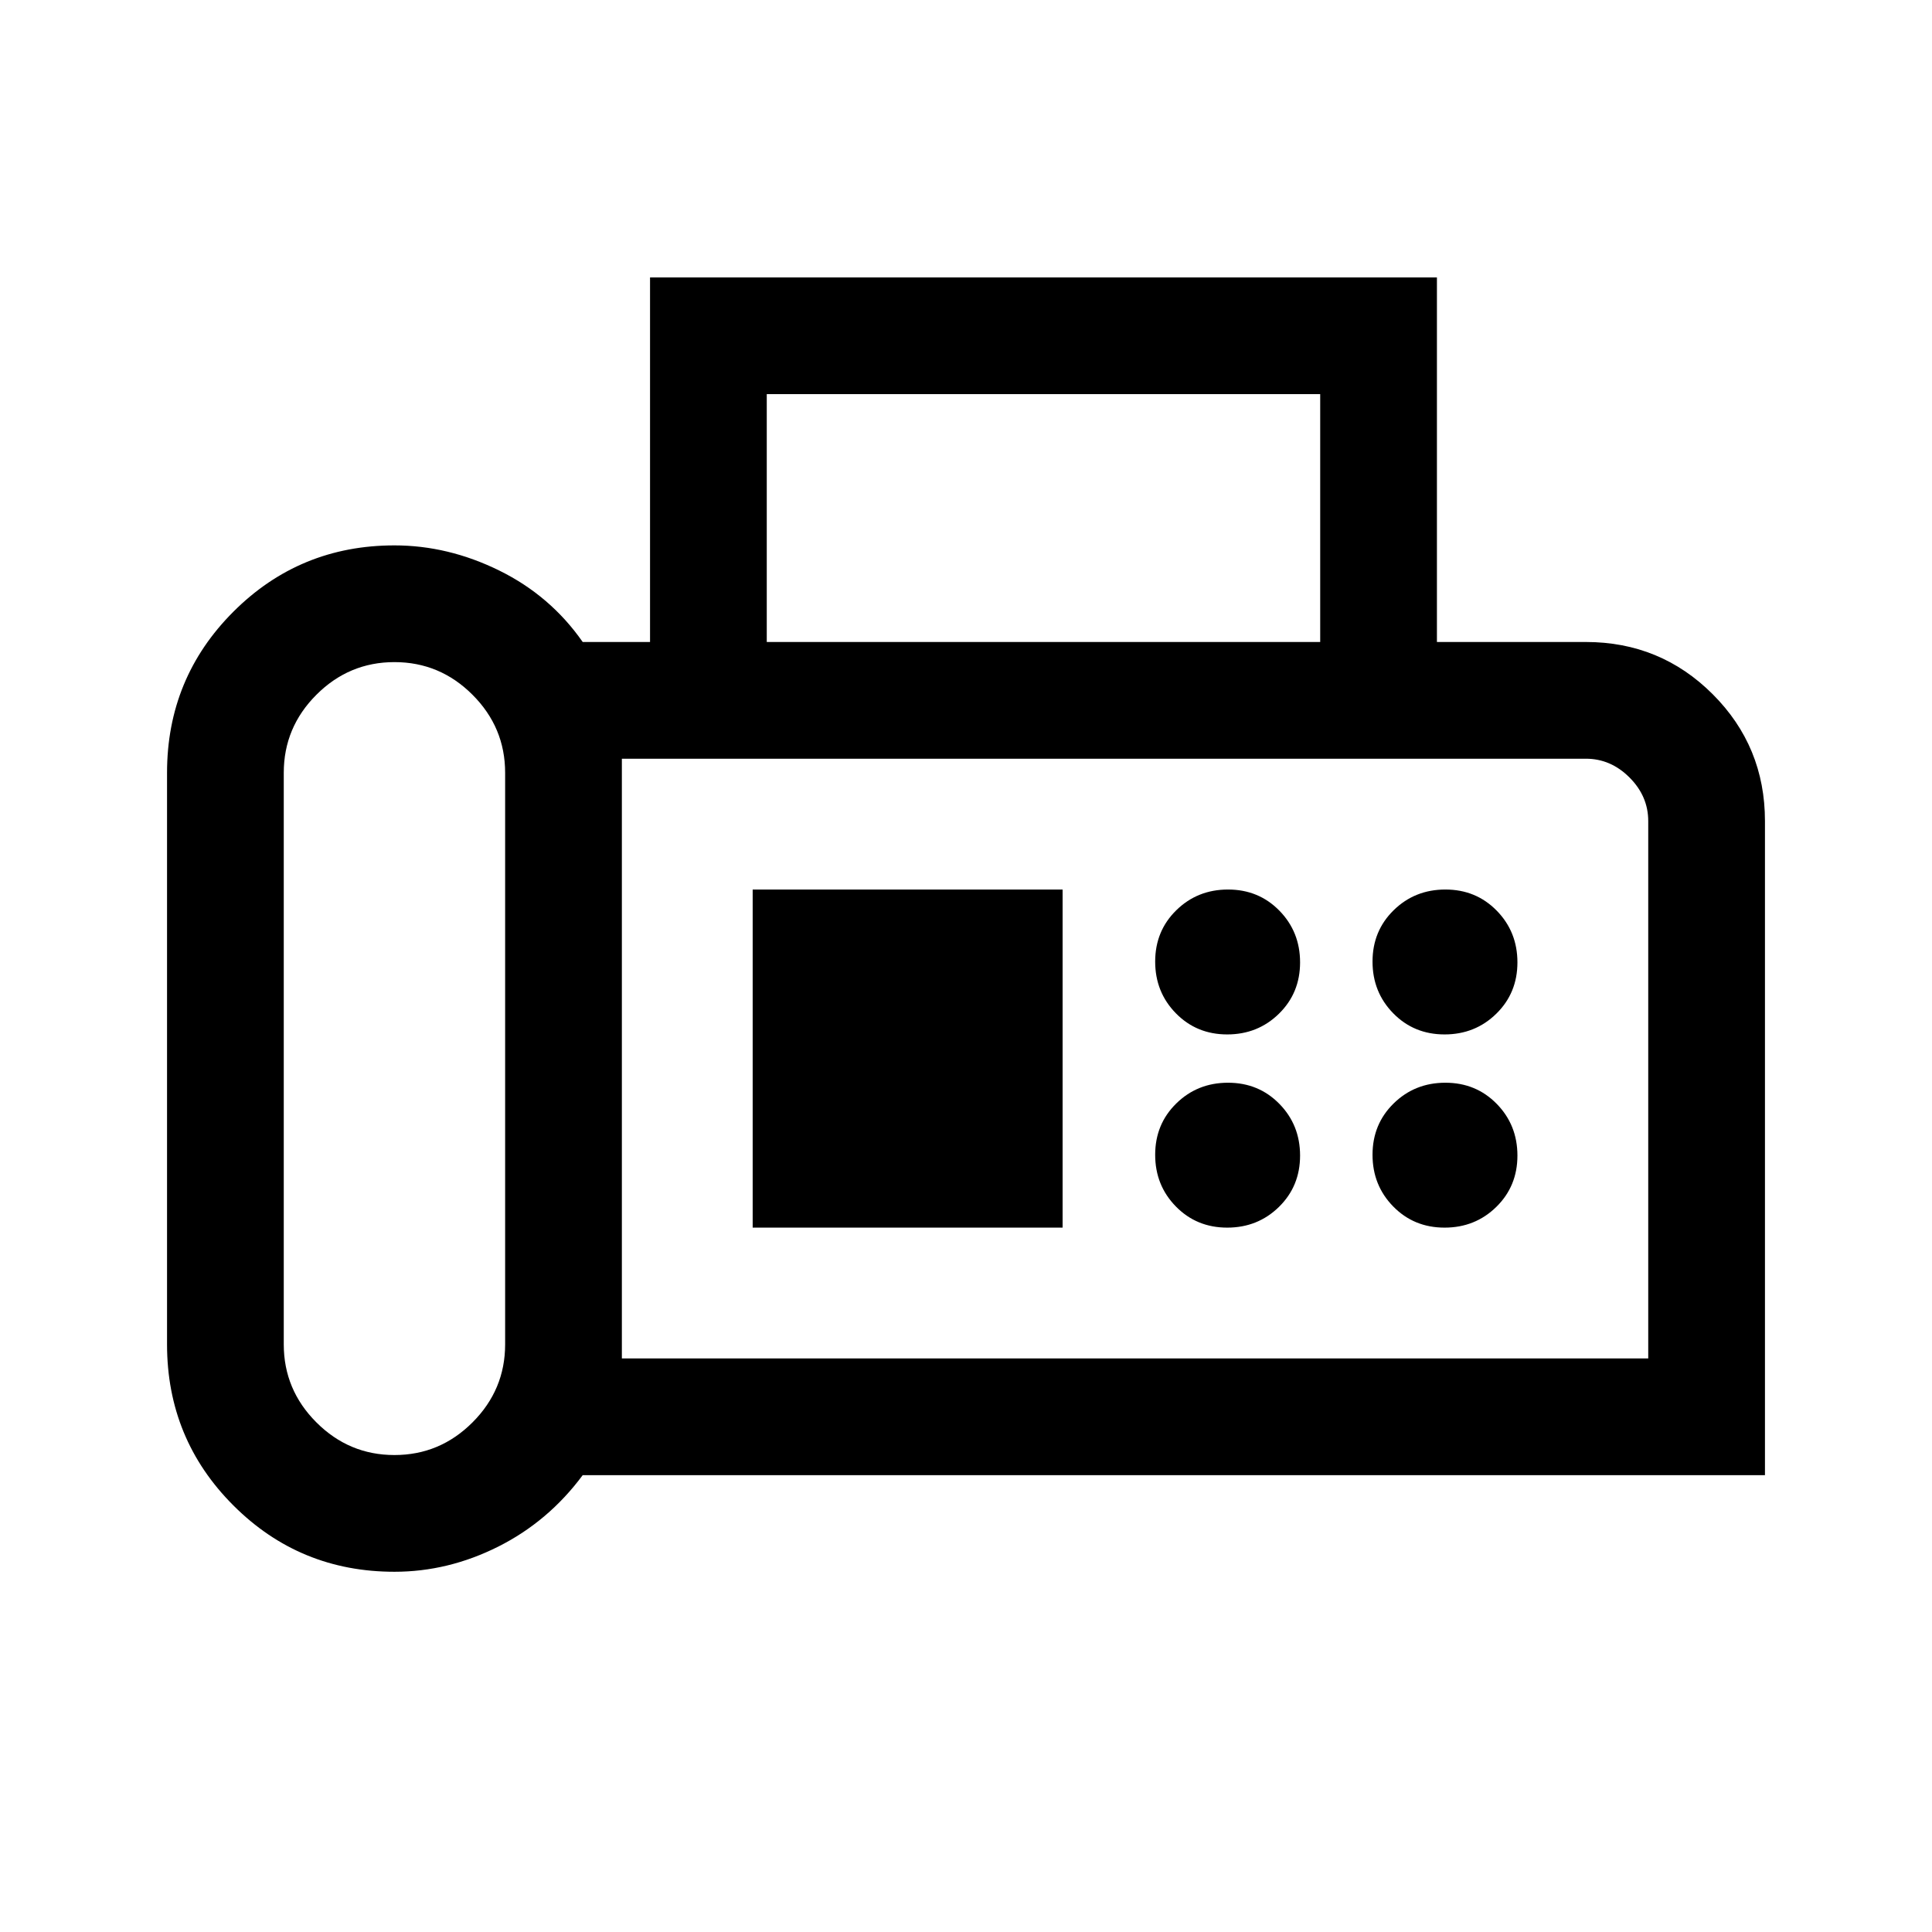 <svg xmlns="http://www.w3.org/2000/svg" height="20" viewBox="0 -960 960 960" width="20"><path d="M196-179q-47.08 0-80.04-32.96Q83-244.92 83-292v-284q0-47.08 32.96-80.04Q148.92-689 196-689q26.69 0 52.08 12.5 25.4 12.5 41.46 35.5H323v-181.15h391V-641h74q37.08 0 63.04 25.96T877-552v325H289.54q-17.06 23-41.96 35.5Q222.69-179 196-179Zm0-58q22.57 0 38.78-16.22Q251-269.43 251-292v-284q0-22.57-16.22-38.78Q218.57-631 196-631t-38.78 16.22Q141-598.57 141-576v284q0 22.57 16.22 38.78Q173.43-237 196-237Zm185-404h275v-123.15H381V-641Zm-72 356h510v-267q0-12.37-9.32-21.68Q800.37-583 788-583H309v298Zm300.79-161q15.21 0 25.71-10.29t10.5-25.5q0-15.21-10.29-25.71t-25.5-10.5q-15.21 0-25.71 10.29t-10.5 25.5q0 15.21 10.29 25.71t25.5 10.5Zm108 0q15.21 0 25.71-10.29t10.5-25.5q0-15.21-10.29-25.71t-25.5-10.5q-15.21 0-25.71 10.29t-10.5 25.5q0 15.21 10.29 25.71t25.5 10.5Zm-108 96q15.21 0 25.71-10.29t10.5-25.5q0-15.21-10.29-25.71t-25.5-10.5q-15.21 0-25.71 10.29t-10.5 25.5q0 15.21 10.29 25.71t25.5 10.5Zm108 0q15.21 0 25.71-10.29t10.5-25.5q0-15.21-10.29-25.71t-25.5-10.5q-15.21 0-25.71 10.29t-10.5 25.5q0 15.21 10.29 25.71t25.5 10.5ZM374-350h154v-168H374v168Zm-65 65v-298 298Z"/></svg>